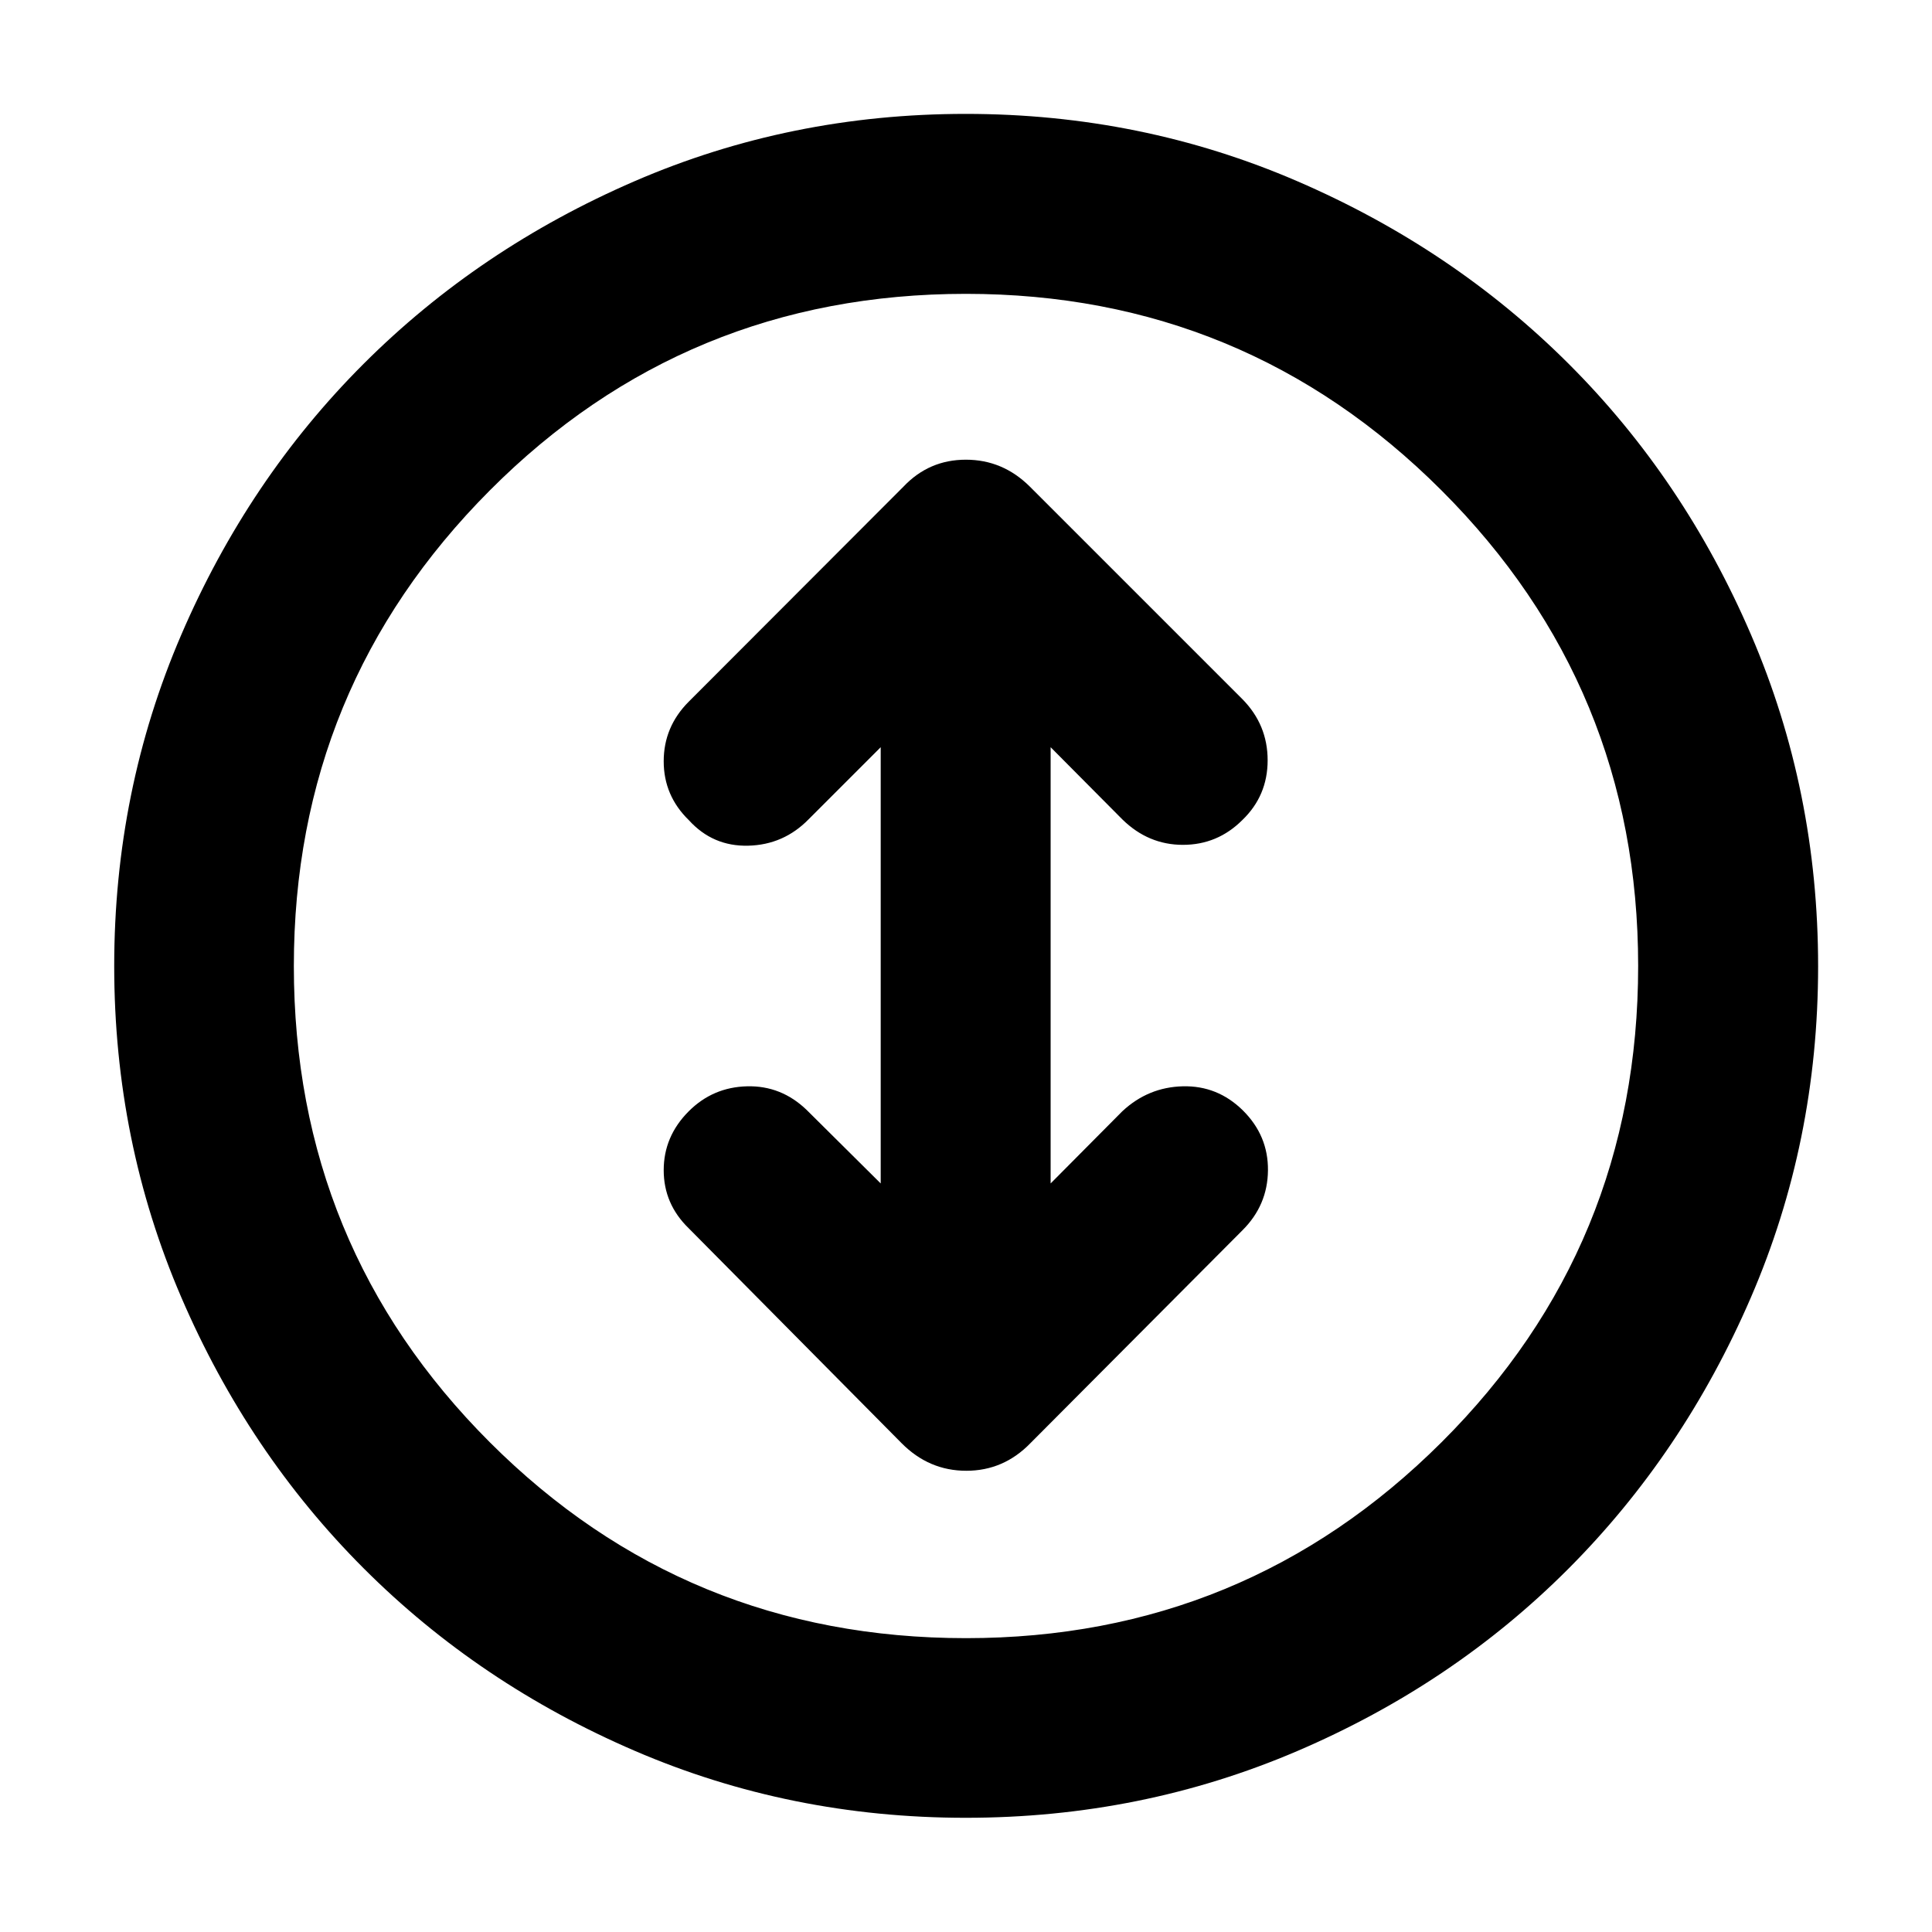 <svg xmlns="http://www.w3.org/2000/svg" height="40" viewBox="0 -960 960 960" width="40"><path d="M479.89-56.75q-87.25 0-164.57-33.31-77.31-33.3-134.65-90.68-57.35-57.38-90.63-134.73-33.29-77.34-33.29-164.51 0-87.17 33.29-164.53 33.28-77.37 90.6-134.67 57.32-57.3 134.63-90.76 77.31-33.47 164.6-33.47 87.29 0 164.74 33.45 77.45 33.44 134.82 90.71 57.37 57.27 90.67 134.7 33.31 77.43 33.31 164.7 0 87.27-33.45 164.66-33.44 77.39-90.71 134.77-57.27 57.38-134.68 90.52-77.42 33.15-164.68 33.15Zm.14-89.26q138.62 0 236.29-97.37 97.67-97.37 97.67-236.65 0-138.62-97.71-236.29-97.7-97.67-236.31-97.67-139.28 0-236.62 97.71-97.34 97.7-97.34 236.31 0 139.28 97.37 236.62t236.65 97.34ZM480-480Zm-42.38 108.05-36.71-36.44q-12.66-12.25-29.69-11.83-17.03.42-29.02 12.44-12.41 12.44-12.41 29.24 0 16.8 12.41 28.85l105.81 106.81q13.6 13.7 32.14 13.7t31.84-13.7l105.39-105.81q12.5-12.45 12.66-29.75.17-17.3-12.49-29.83-12.58-12.37-29.8-11.95-17.22.42-30.07 12.4l-35.63 35.87v-216.77l35.63 35.87q12.9 12.65 30.1 12.65 17.19 0 29.52-12.31 12.58-12.08 12.58-29.71 0-17.63-12.5-30.33L511.66-718.27q-13.42-13.31-31.72-13.31-18.29 0-30.93 13.31L342.2-611.31q-12.41 12.45-12.41 29.59 0 17.13 12.53 29.29 11.87 13.07 29.44 12.65 17.57-.42 29.99-13.07l35.87-35.87v216.77Z"/></svg>